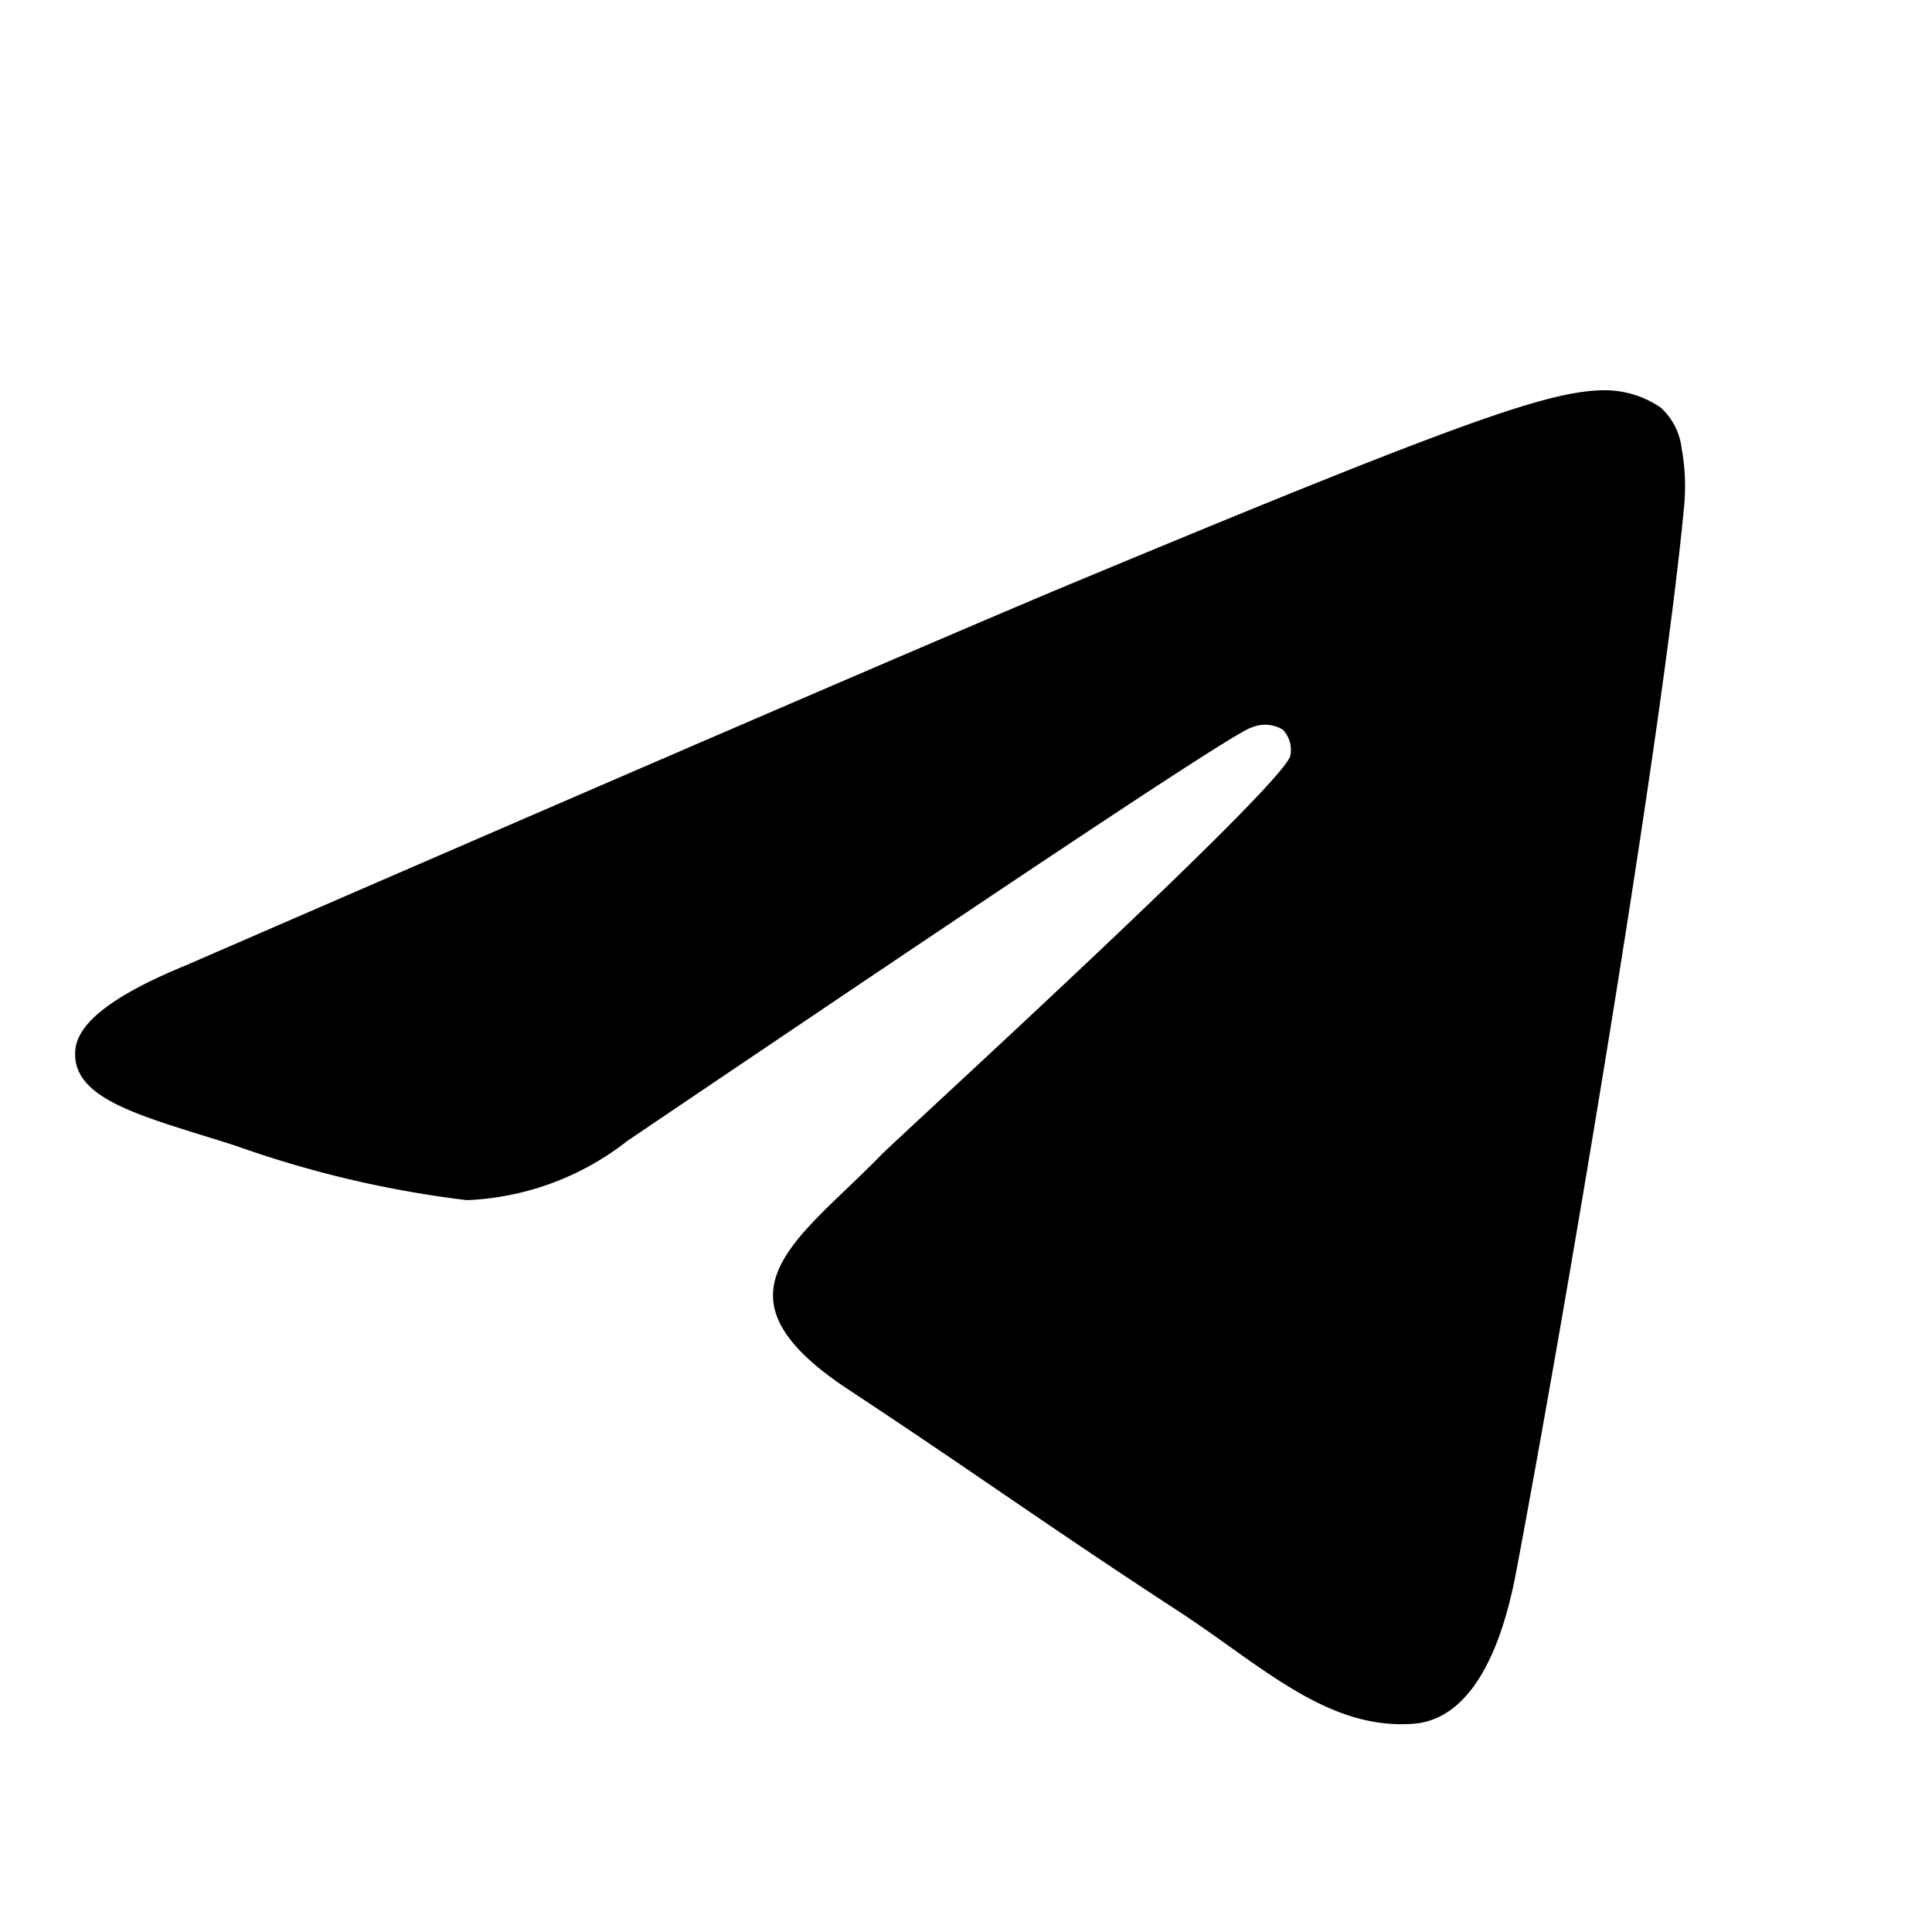 <?xml version="1.0" encoding="utf-8" standalone="no"?><svg xmlns:android="http://schemas.android.com/apk/res/android" height="36.0" width="36.0" xmlns="http://www.w3.org/2000/svg">
    <path d="M31.381,9.435 C30.967,13.806,29.173,24.41,28.252,29.287 C27.861,31.358,27.102,32.048,26.366,32.117 C24.756,32.255,23.537,31.059,21.995,30.046 C19.557,28.459,18.2,27.47,15.83,25.906 C13.093,24.111,14.864,23.122,16.428,21.512 C16.843,21.098,23.905,14.657,24.043,14.082 A0.548,0.548,0,0,0,23.905,13.598 A0.634,0.634,0,0,0,23.33,13.553 C23.077,13.598,19.212,16.175,11.69,21.259 A5.183,5.183,0,0,1,8.699,22.363 A19.911,19.911,0,0,1,4.397,21.351 C2.672,20.799,1.292,20.5,1.407,19.534 C1.476,19.027,2.166,18.521,3.454,17.992 Q15.531,12.747,19.557,11.045 C27.217,7.848,28.827,7.295,29.863,7.272 A1.847,1.847,0,0,1,30.944,7.594 A1.218,1.218,0,0,1,31.335,8.354 A3.974,3.974,0,0,1,31.381,9.435 Z" fill="#000000" fill-opacity="1.0" fill-rule="evenOdd"/>
</svg>